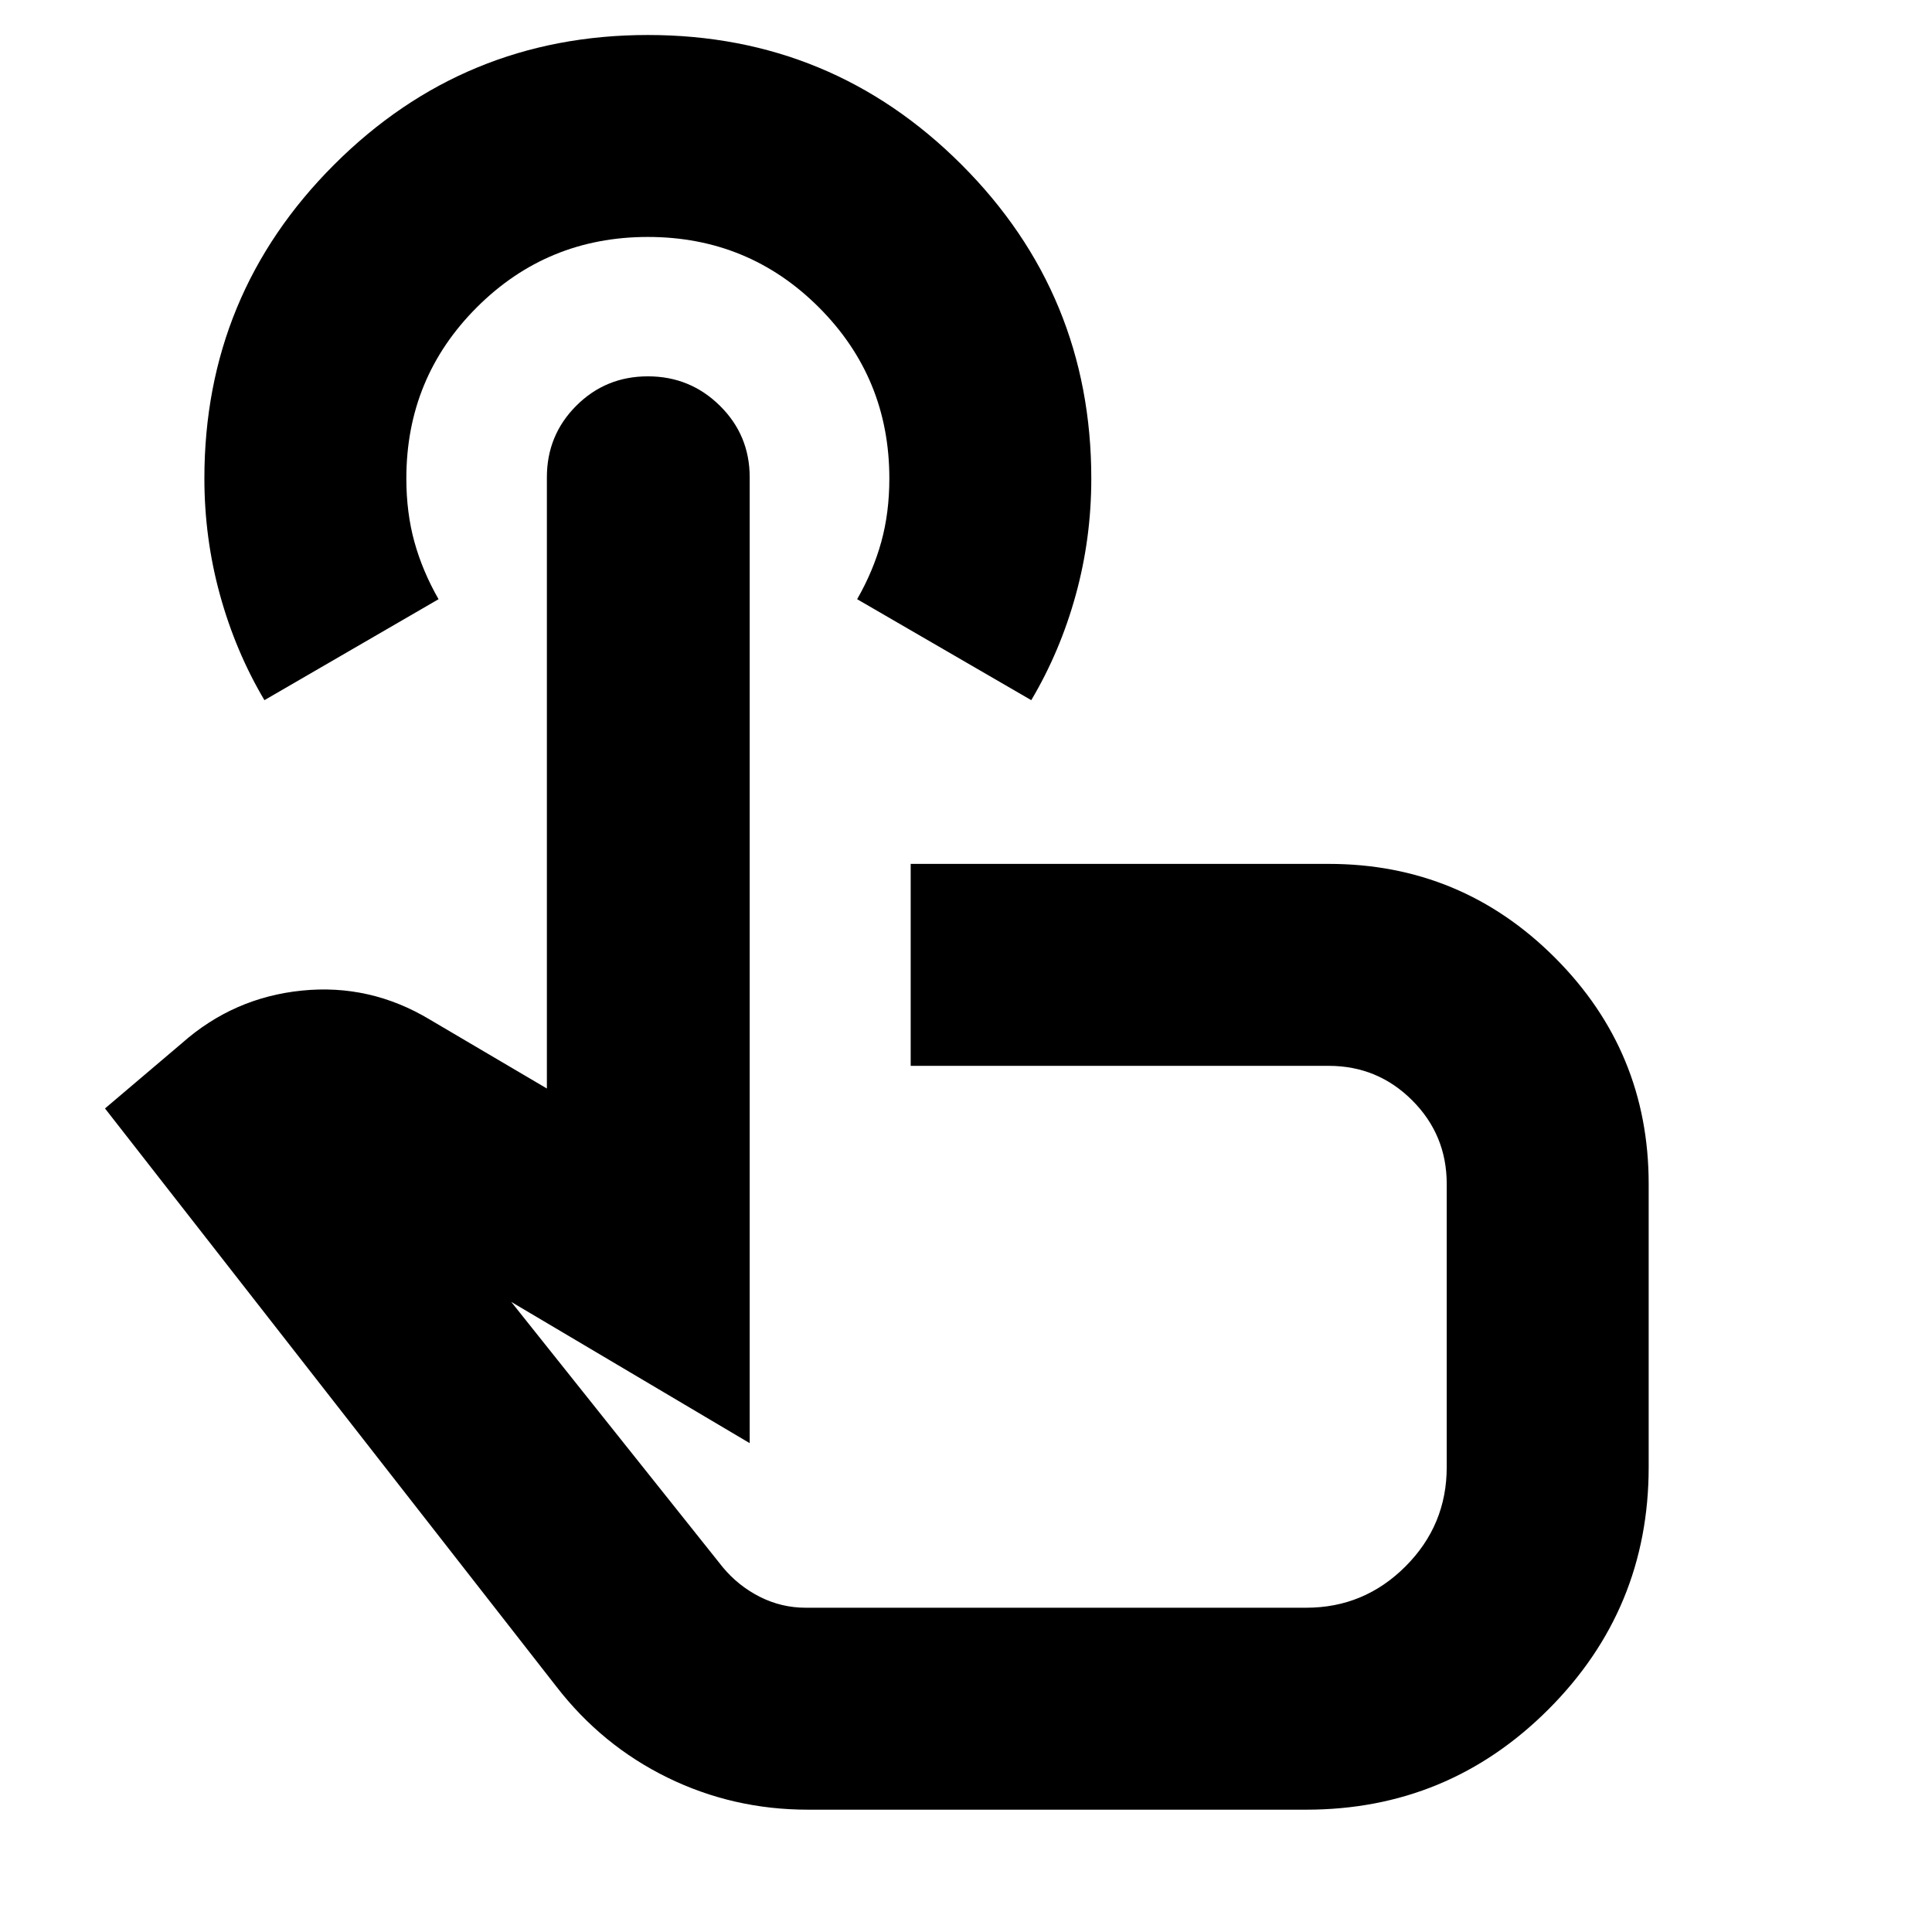 <svg xmlns="http://www.w3.org/2000/svg" height="24" viewBox="0 -960 960 960" width="24"><path d="M401.48-60.78q-37.26 0-69.87-15.98-32.6-15.98-55.22-45.28L52.17-409.22l38.22-32.43q25.65-22.7 59.59-26.13 33.93-3.44 63.58 14.39l58.18 34.26v-303.7q0-20.95 14.61-35.56Q300.96-773 321.93-773q20.98 0 35.78 14.61 14.81 14.61 14.81 35.56v479.92l-118.48-70.18 105.13 131.87q7.7 9.26 18.41 14.68 10.71 5.41 22.77 5.41h248.69q28.81 0 49.32-20.51t20.51-49.32v-140.78q0-24.35-17.15-41.5-17.16-17.15-41.5-17.15h-207.7v-100.35h207.7q65.82 0 112.41 46.59t46.59 112.41v140.78q0 70.53-49.83 120.35-49.82 49.83-120.35 49.83H401.48ZM131.39-612.09q-14.36-24.24-22.09-52.34-7.74-28.1-7.74-57.85 0-91.46 64.46-155.89 64.46-64.44 155.92-64.44 91.45 0 155.89 64.47 64.43 64.48 64.43 155.95 0 29.76-7.73 57.82-7.73 28.07-22.1 52.28l-86.52-50.17q8-14 12-28.5t4-31.5q0-50-35-85t-85-35q-50 0-85 35t-35 85q0 17 4 31.5t12 28.5l-86.52 50.17Zm355.35 265.87Z"/></svg>